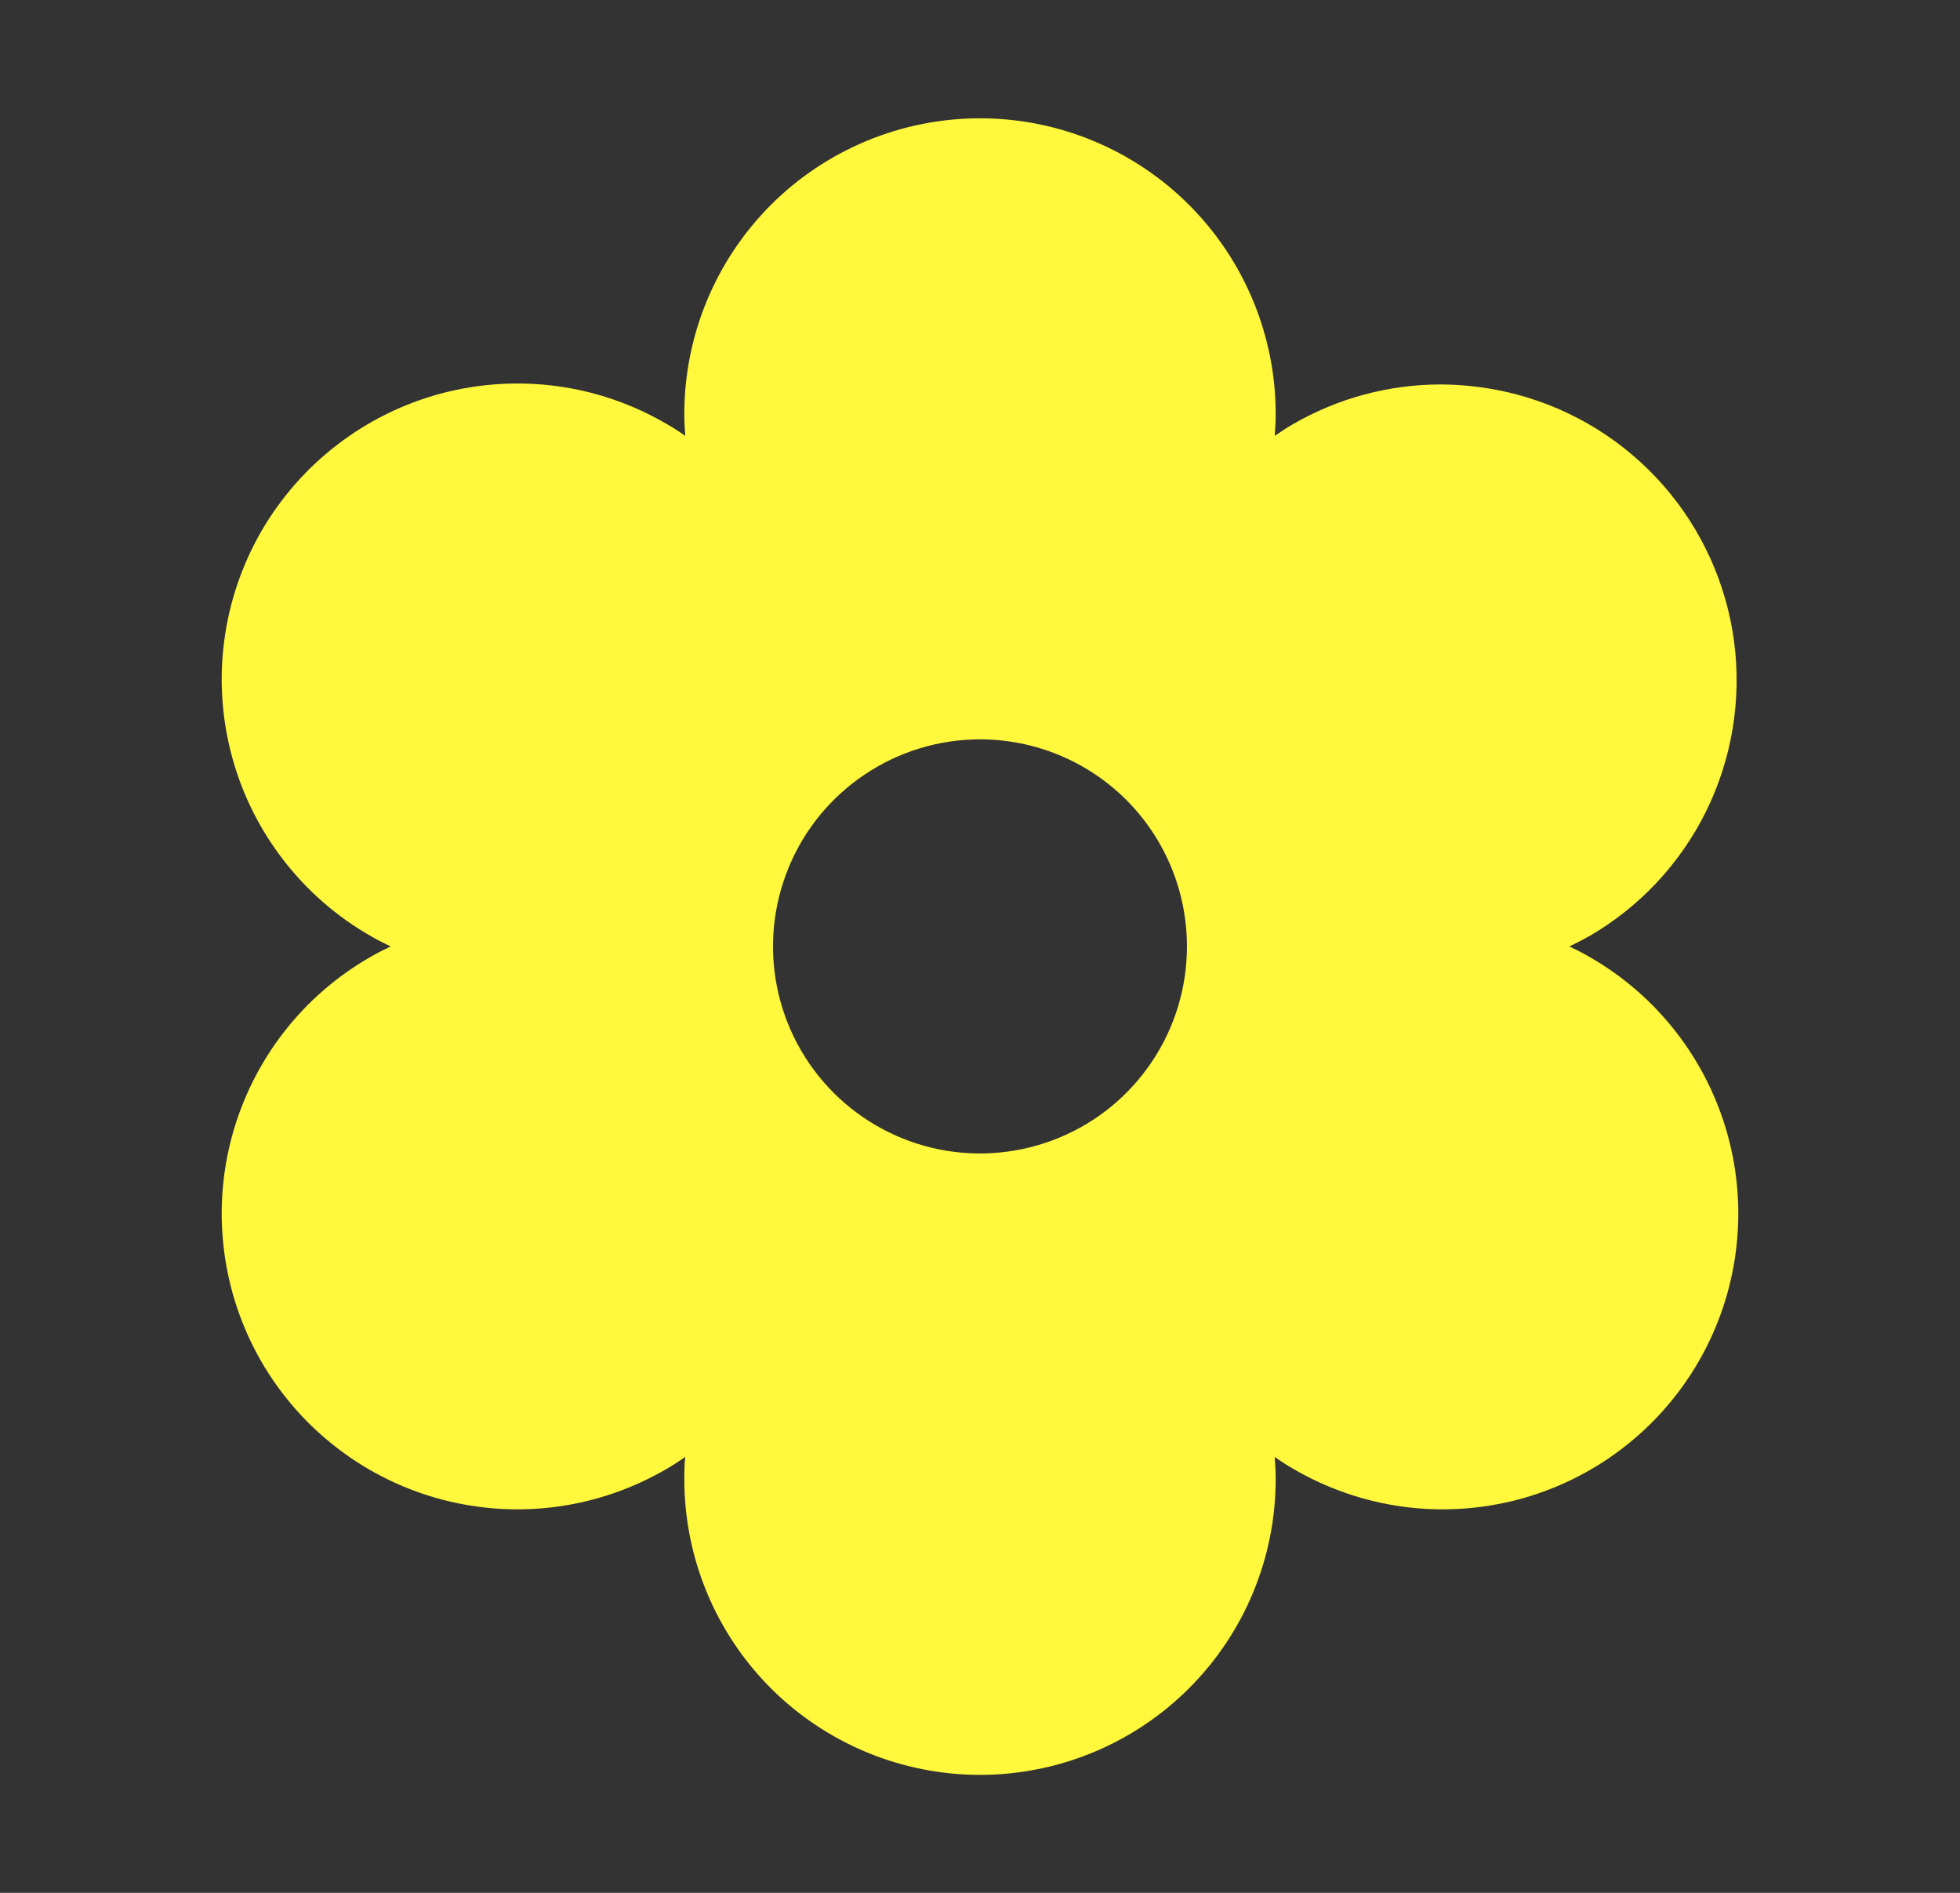 <svg width="29" height="28" viewBox="0 0 29 28" fill="none" xmlns="http://www.w3.org/2000/svg">
<rect x="0" y="0" width="29" height="28" fill="#333333" stroke="none"/>
<path d="M23.507 13.851C23.418 13.903 23.321 13.952 23.22 14C23.321 14.048 23.418 14.097 23.507 14.149C24.009 14.434 24.449 14.815 24.802 15.271C25.156 15.727 25.416 16.249 25.567 16.806C25.718 17.362 25.758 17.944 25.683 18.516C25.609 19.088 25.422 19.64 25.133 20.14C24.845 20.639 24.46 21.077 24.002 21.427C23.544 21.778 23.021 22.034 22.463 22.182C21.905 22.329 21.324 22.365 20.752 22.287C20.18 22.208 19.63 22.018 19.132 21.726C19.043 21.675 18.951 21.617 18.861 21.552C18.869 21.662 18.875 21.771 18.875 21.88C18.875 23.041 18.414 24.154 17.593 24.974C16.773 25.794 15.66 26.255 14.5 26.255C13.34 26.255 12.227 25.794 11.406 24.974C10.586 24.154 10.125 23.041 10.125 21.88C10.125 21.778 10.125 21.668 10.139 21.552C10.048 21.615 9.957 21.675 9.868 21.726C9.37 22.018 8.82 22.208 8.248 22.287C7.676 22.365 7.095 22.329 6.537 22.182C5.979 22.034 5.456 21.778 4.998 21.427C4.539 21.077 4.155 20.639 3.866 20.14C3.578 19.64 3.391 19.088 3.317 18.516C3.242 17.944 3.282 17.362 3.433 16.806C3.584 16.249 3.844 15.727 4.198 15.271C4.551 14.815 4.991 14.434 5.493 14.149C5.582 14.097 5.679 14.048 5.779 14C5.679 13.952 5.582 13.903 5.493 13.851C4.991 13.566 4.551 13.184 4.198 12.728C3.844 12.272 3.584 11.751 3.433 11.194C3.282 10.637 3.242 10.056 3.317 9.484C3.391 8.912 3.578 8.36 3.866 7.86C4.155 7.361 4.539 6.923 4.998 6.573C5.456 6.222 5.979 5.966 6.537 5.818C7.095 5.671 7.676 5.635 8.248 5.713C8.82 5.791 9.37 5.982 9.868 6.274C9.957 6.325 10.048 6.383 10.139 6.448C10.13 6.338 10.125 6.229 10.125 6.125C10.125 4.965 10.586 3.852 11.406 3.031C12.227 2.211 13.34 1.75 14.5 1.75C15.66 1.75 16.773 2.211 17.593 3.031C18.414 3.852 18.875 4.965 18.875 6.125C18.875 6.228 18.869 6.337 18.861 6.448C18.951 6.385 19.043 6.325 19.132 6.274C19.795 5.89 20.547 5.688 21.313 5.687C21.698 5.688 22.081 5.739 22.453 5.838C23.288 6.062 24.039 6.529 24.61 7.18C25.18 7.83 25.545 8.636 25.658 9.494C25.77 10.351 25.626 11.224 25.244 12C24.861 12.776 24.256 13.421 23.507 13.853V13.851ZM14.5 10.937C13.894 10.937 13.302 11.117 12.799 11.454C12.295 11.79 11.902 12.268 11.671 12.828C11.439 13.387 11.378 14.003 11.496 14.597C11.614 15.191 11.906 15.737 12.334 16.165C12.763 16.594 13.308 16.885 13.902 17.004C14.496 17.122 15.112 17.061 15.672 16.829C16.232 16.598 16.71 16.205 17.046 15.701C17.383 15.198 17.562 14.606 17.562 14C17.562 13.188 17.24 12.409 16.666 11.834C16.091 11.26 15.312 10.937 14.5 10.937Z" fill="#FFF83C"/>
</svg>
